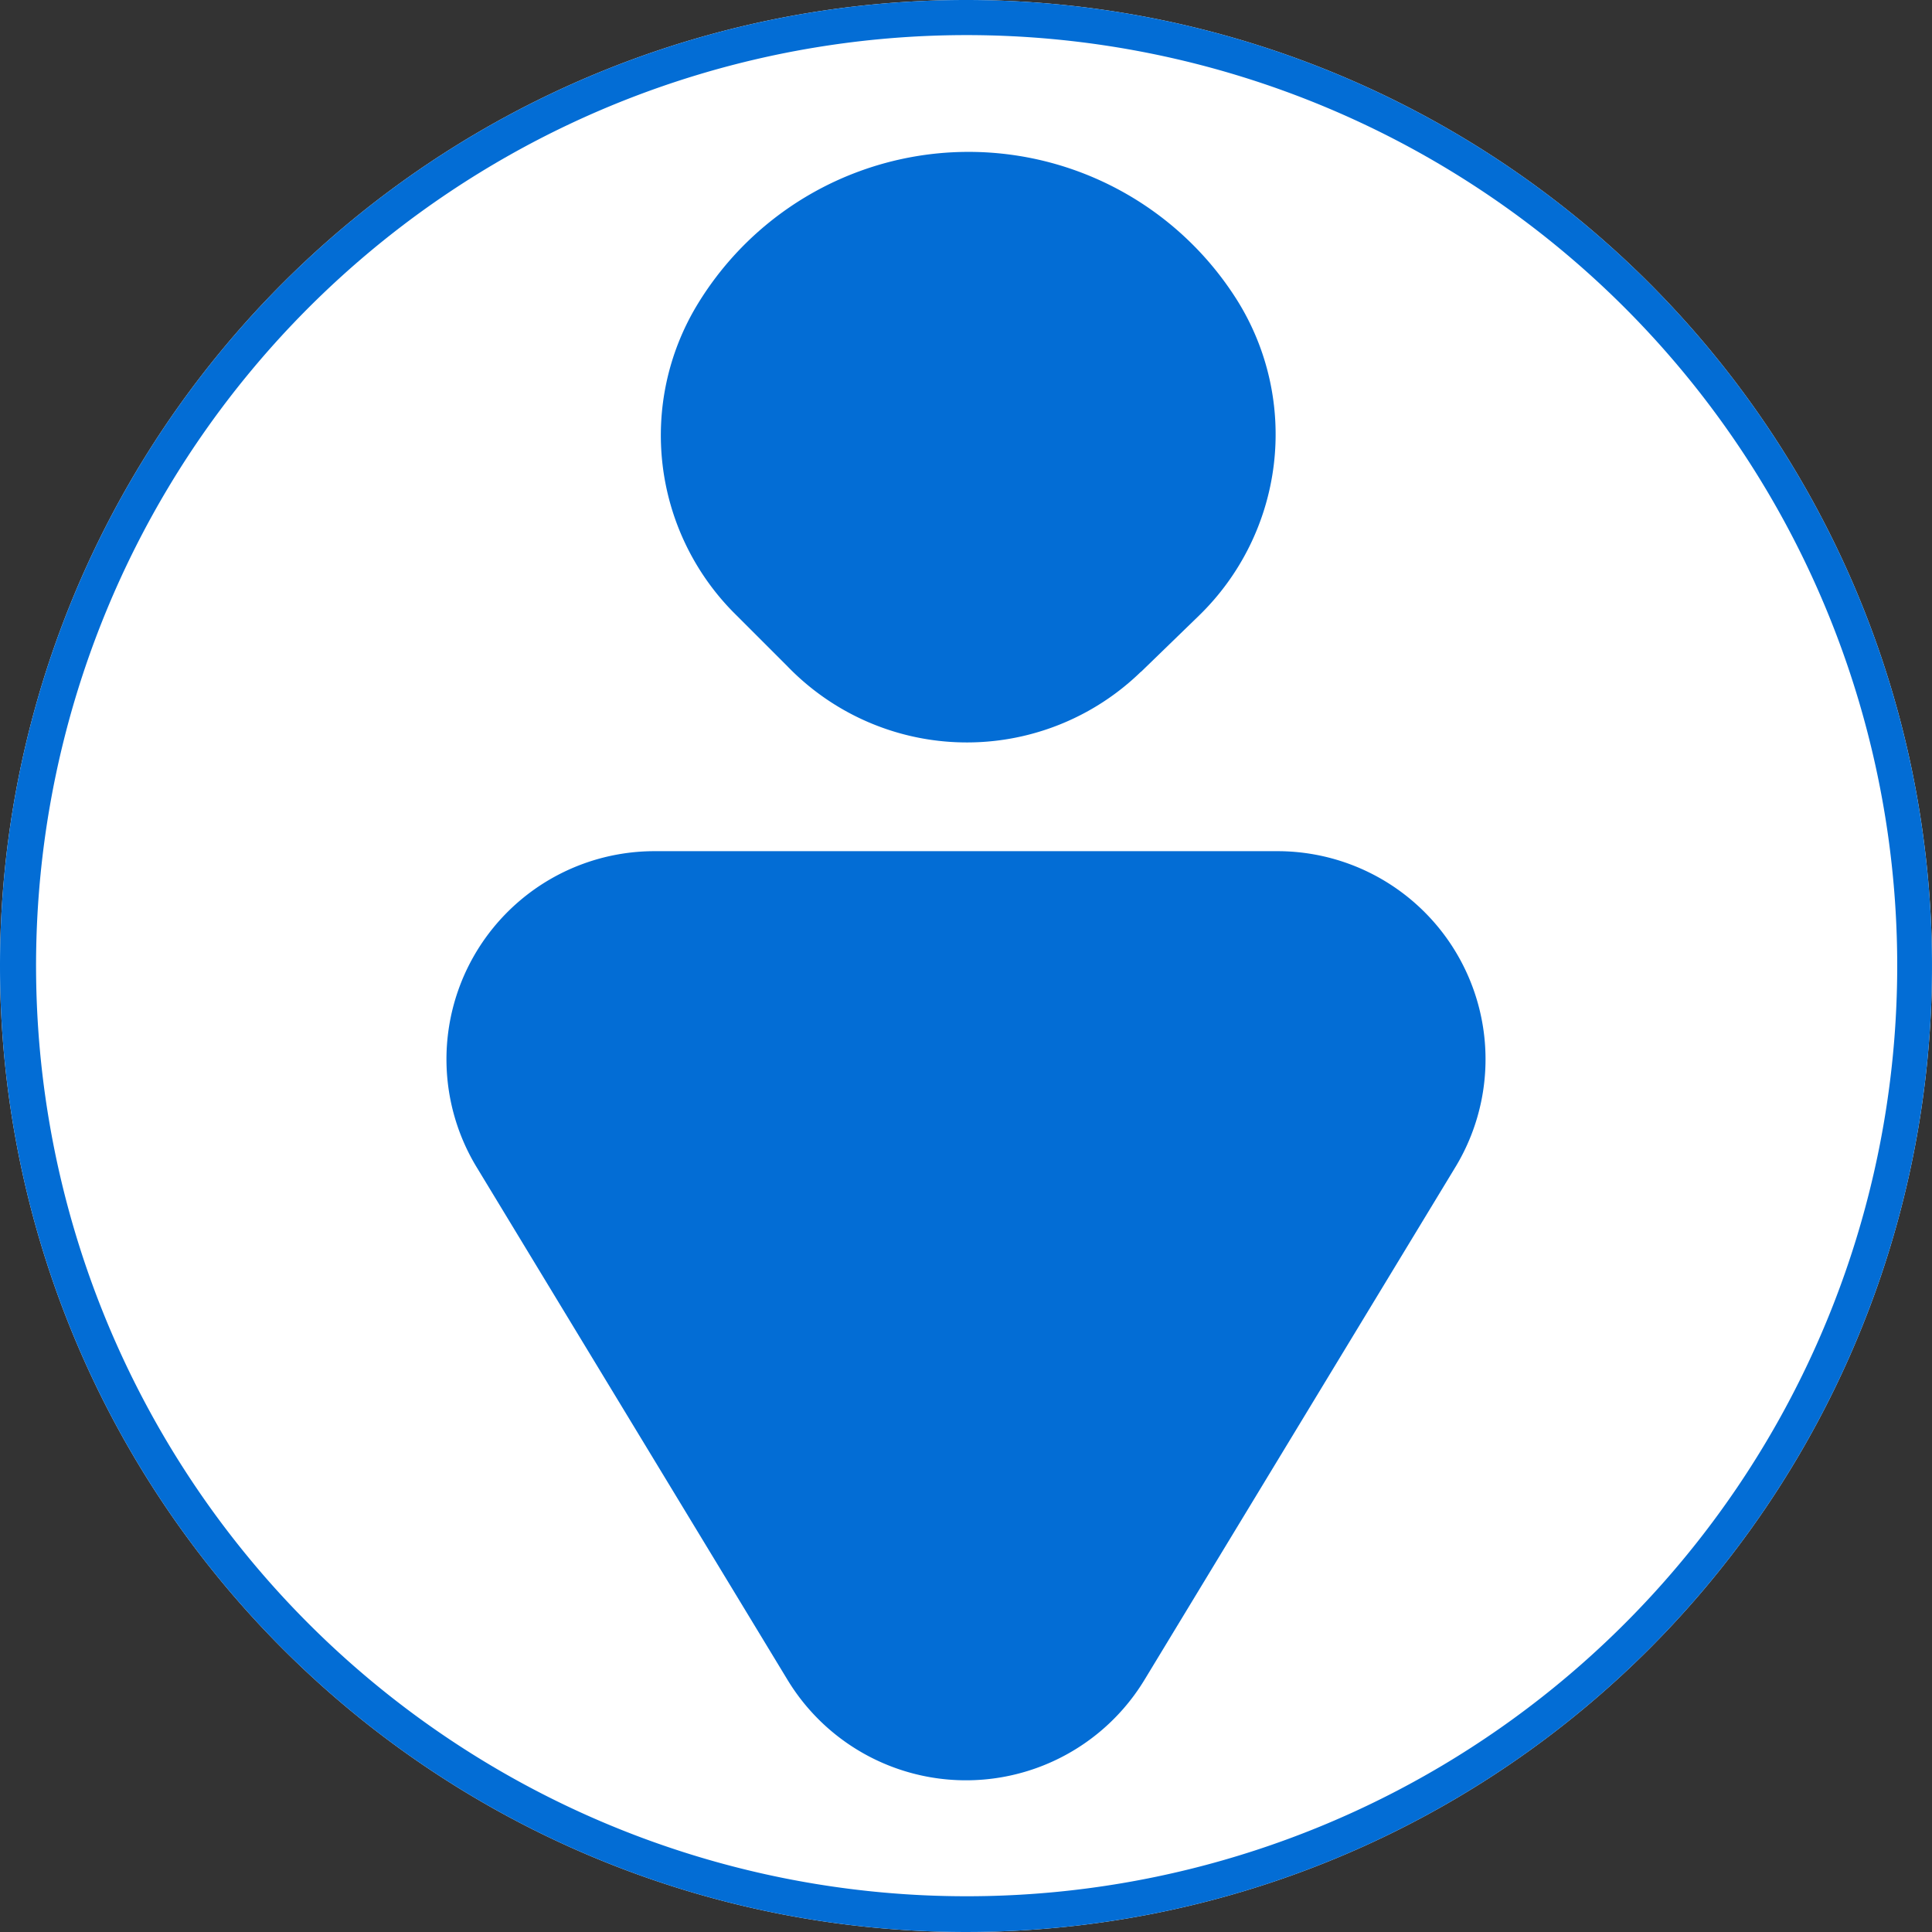<svg xmlns="http://www.w3.org/2000/svg" width="30" height="30" viewBox="0 0 30 30">
  <rect x="0" y="0" width="30" height="30" fill="#333333" stroke="none"/>
  <g id="Group_22" data-name="Group 22" transform="translate(-1 -1)">
    <g id="Group_16" data-name="Group 16">
      <g id="Group_15" data-name="Group 15">
        <g id="Group_12" data-name="Group 12" transform="translate(0.999 0.999)">
          <g id="Group_13" data-name="Group 13" transform="translate(0.001 0.001)">
            <path id="Path_97" data-name="Path 97" d="M15,0A15,15,0,1,1,0,15,15,15,0,0,1,15,0" transform="translate(0 0)" fill="#fff"/>
            <path id="Path_98" data-name="Path 98" d="M15,.545a14.45,14.45,0,1,0,5.626,1.136A14.459,14.459,0,0,0,15,.545M15,0A15,15,0,1,1,0,15,15,15,0,0,1,15,0" transform="translate(0 0)" fill="#036dd5"/>
          </g>
        </g>
      </g>
    </g>
    <g id="Male_Adults" data-name="Male Adults" transform="translate(7.928 3.357)">
      <path id="Path_28433" data-name="Path 28433" d="M34.885,43.7H25.227a3.231,3.231,0,0,0-2.759,4.926l4.814,7.939a3.242,3.242,0,0,0,5.546,0l4.814-7.939A3.231,3.231,0,0,0,34.885,43.7Z" transform="translate(-21.983 -32.84)" fill="#036dd5"/>
      <path id="Path_28434" data-name="Path 28434" d="M41.269,13.2l.9-.873a3.925,3.925,0,0,0,.592-4.9h0a4.926,4.926,0,0,0-8.389.084h0a3.915,3.915,0,0,0,.563,4.758l.844.844a3.875,3.875,0,0,0,5.489.085Z" transform="translate(-30.48 -5.124)" fill="#036dd5"/>
    </g>
  </g>
</svg>
